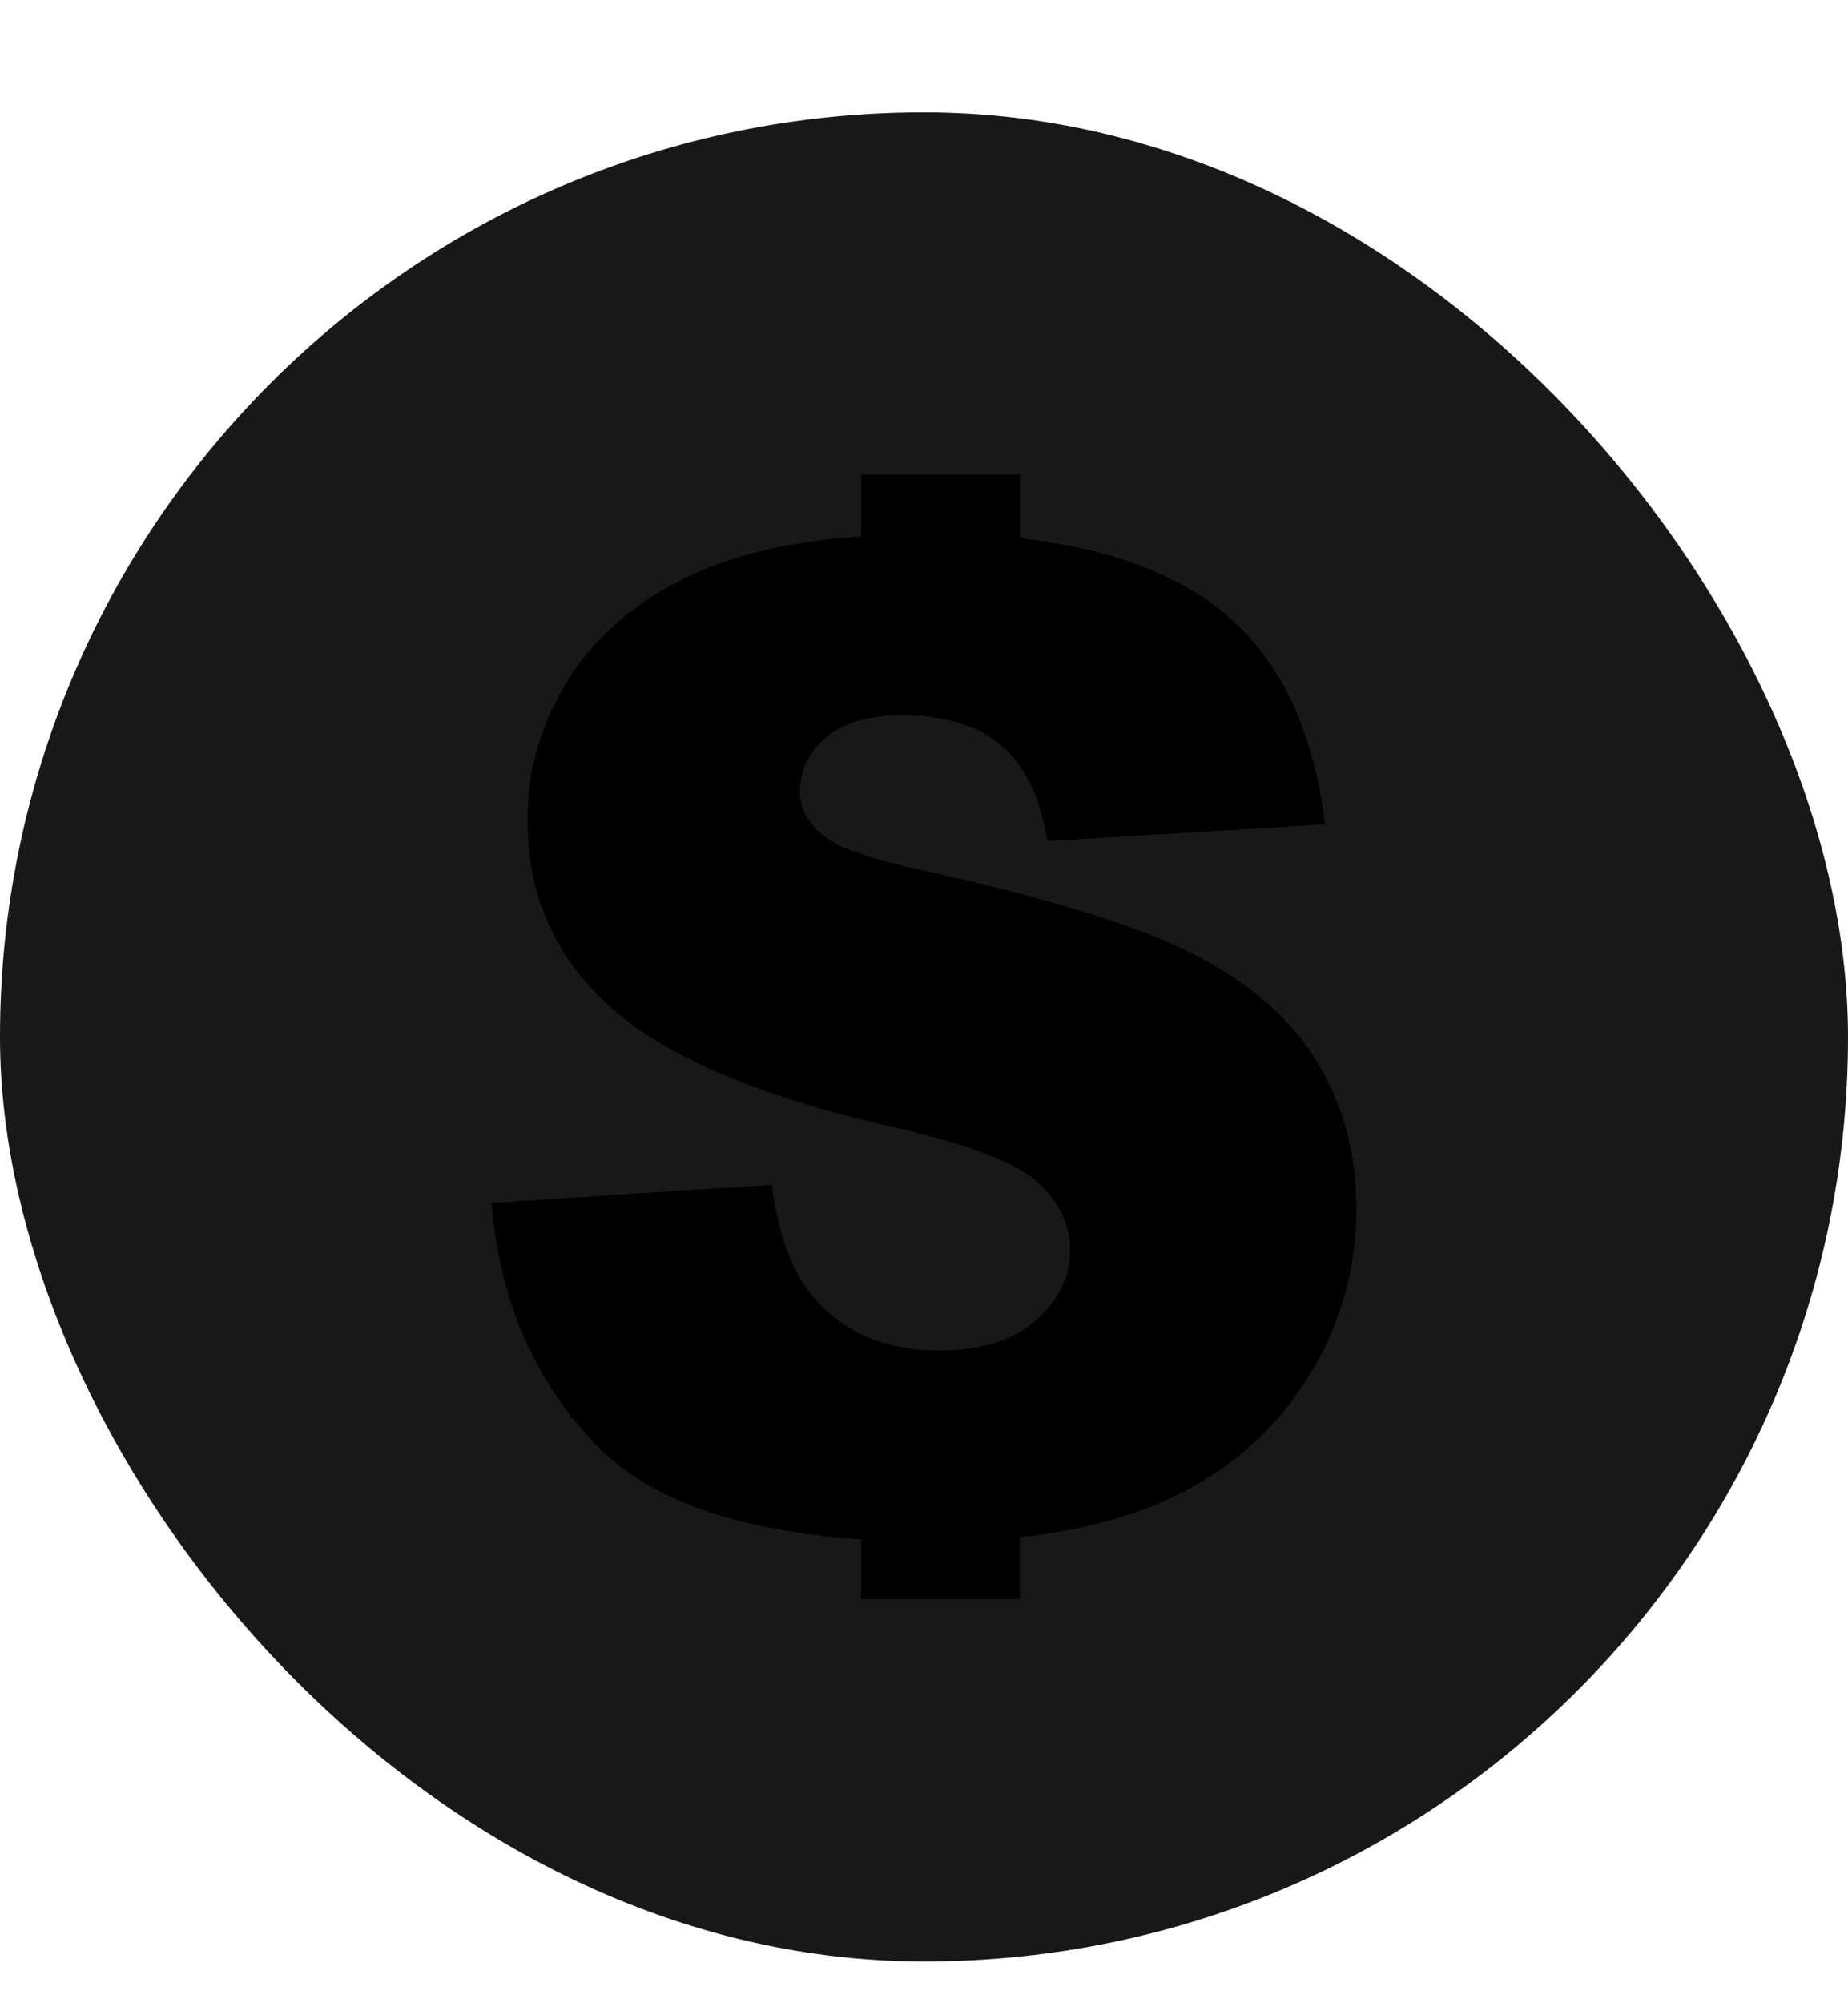 <svg width="12" height="13" viewBox="0 0 12 13" fill="none" xmlns="http://www.w3.org/2000/svg">
<rect y="0.729" width="12" height="12" rx="6" fill="#181816"/>
<path d="M6.622 10.377V9.977C6.966 9.939 7.294 9.86 7.56 9.741C7.954 9.564 8.259 9.304 8.479 8.961C8.696 8.628 8.81 8.238 8.808 7.84C8.808 7.494 8.725 7.182 8.56 6.903C8.395 6.624 8.132 6.391 7.77 6.202C7.409 6.014 6.81 5.828 5.974 5.644C5.637 5.572 5.423 5.494 5.333 5.411C5.24 5.33 5.194 5.239 5.194 5.138C5.194 5 5.25 4.883 5.363 4.787C5.475 4.69 5.643 4.642 5.865 4.642C6.135 4.642 6.347 4.707 6.5 4.836C6.654 4.966 6.754 5.173 6.802 5.458L8.604 5.35C8.525 4.694 8.281 4.215 7.867 3.915C7.556 3.69 7.138 3.549 6.623 3.493V3.08H5.592V3.48C5.163 3.511 4.808 3.589 4.531 3.713C4.161 3.878 3.885 4.105 3.7 4.395C3.516 4.684 3.425 4.991 3.425 5.316C3.425 5.811 3.605 6.218 3.965 6.537C4.322 6.856 4.921 7.112 5.759 7.305C6.271 7.42 6.597 7.542 6.738 7.672C6.879 7.802 6.949 7.948 6.949 8.112C6.949 8.285 6.876 8.437 6.728 8.568C6.581 8.698 6.37 8.764 6.097 8.764C5.731 8.764 5.45 8.636 5.253 8.38C5.131 8.222 5.051 7.991 5.012 7.689L3.192 7.806C3.246 8.444 3.473 8.971 3.879 9.385C4.22 9.734 4.791 9.936 5.592 9.99V10.378H6.622V10.377Z" fill="currentColor"/>
</svg>

